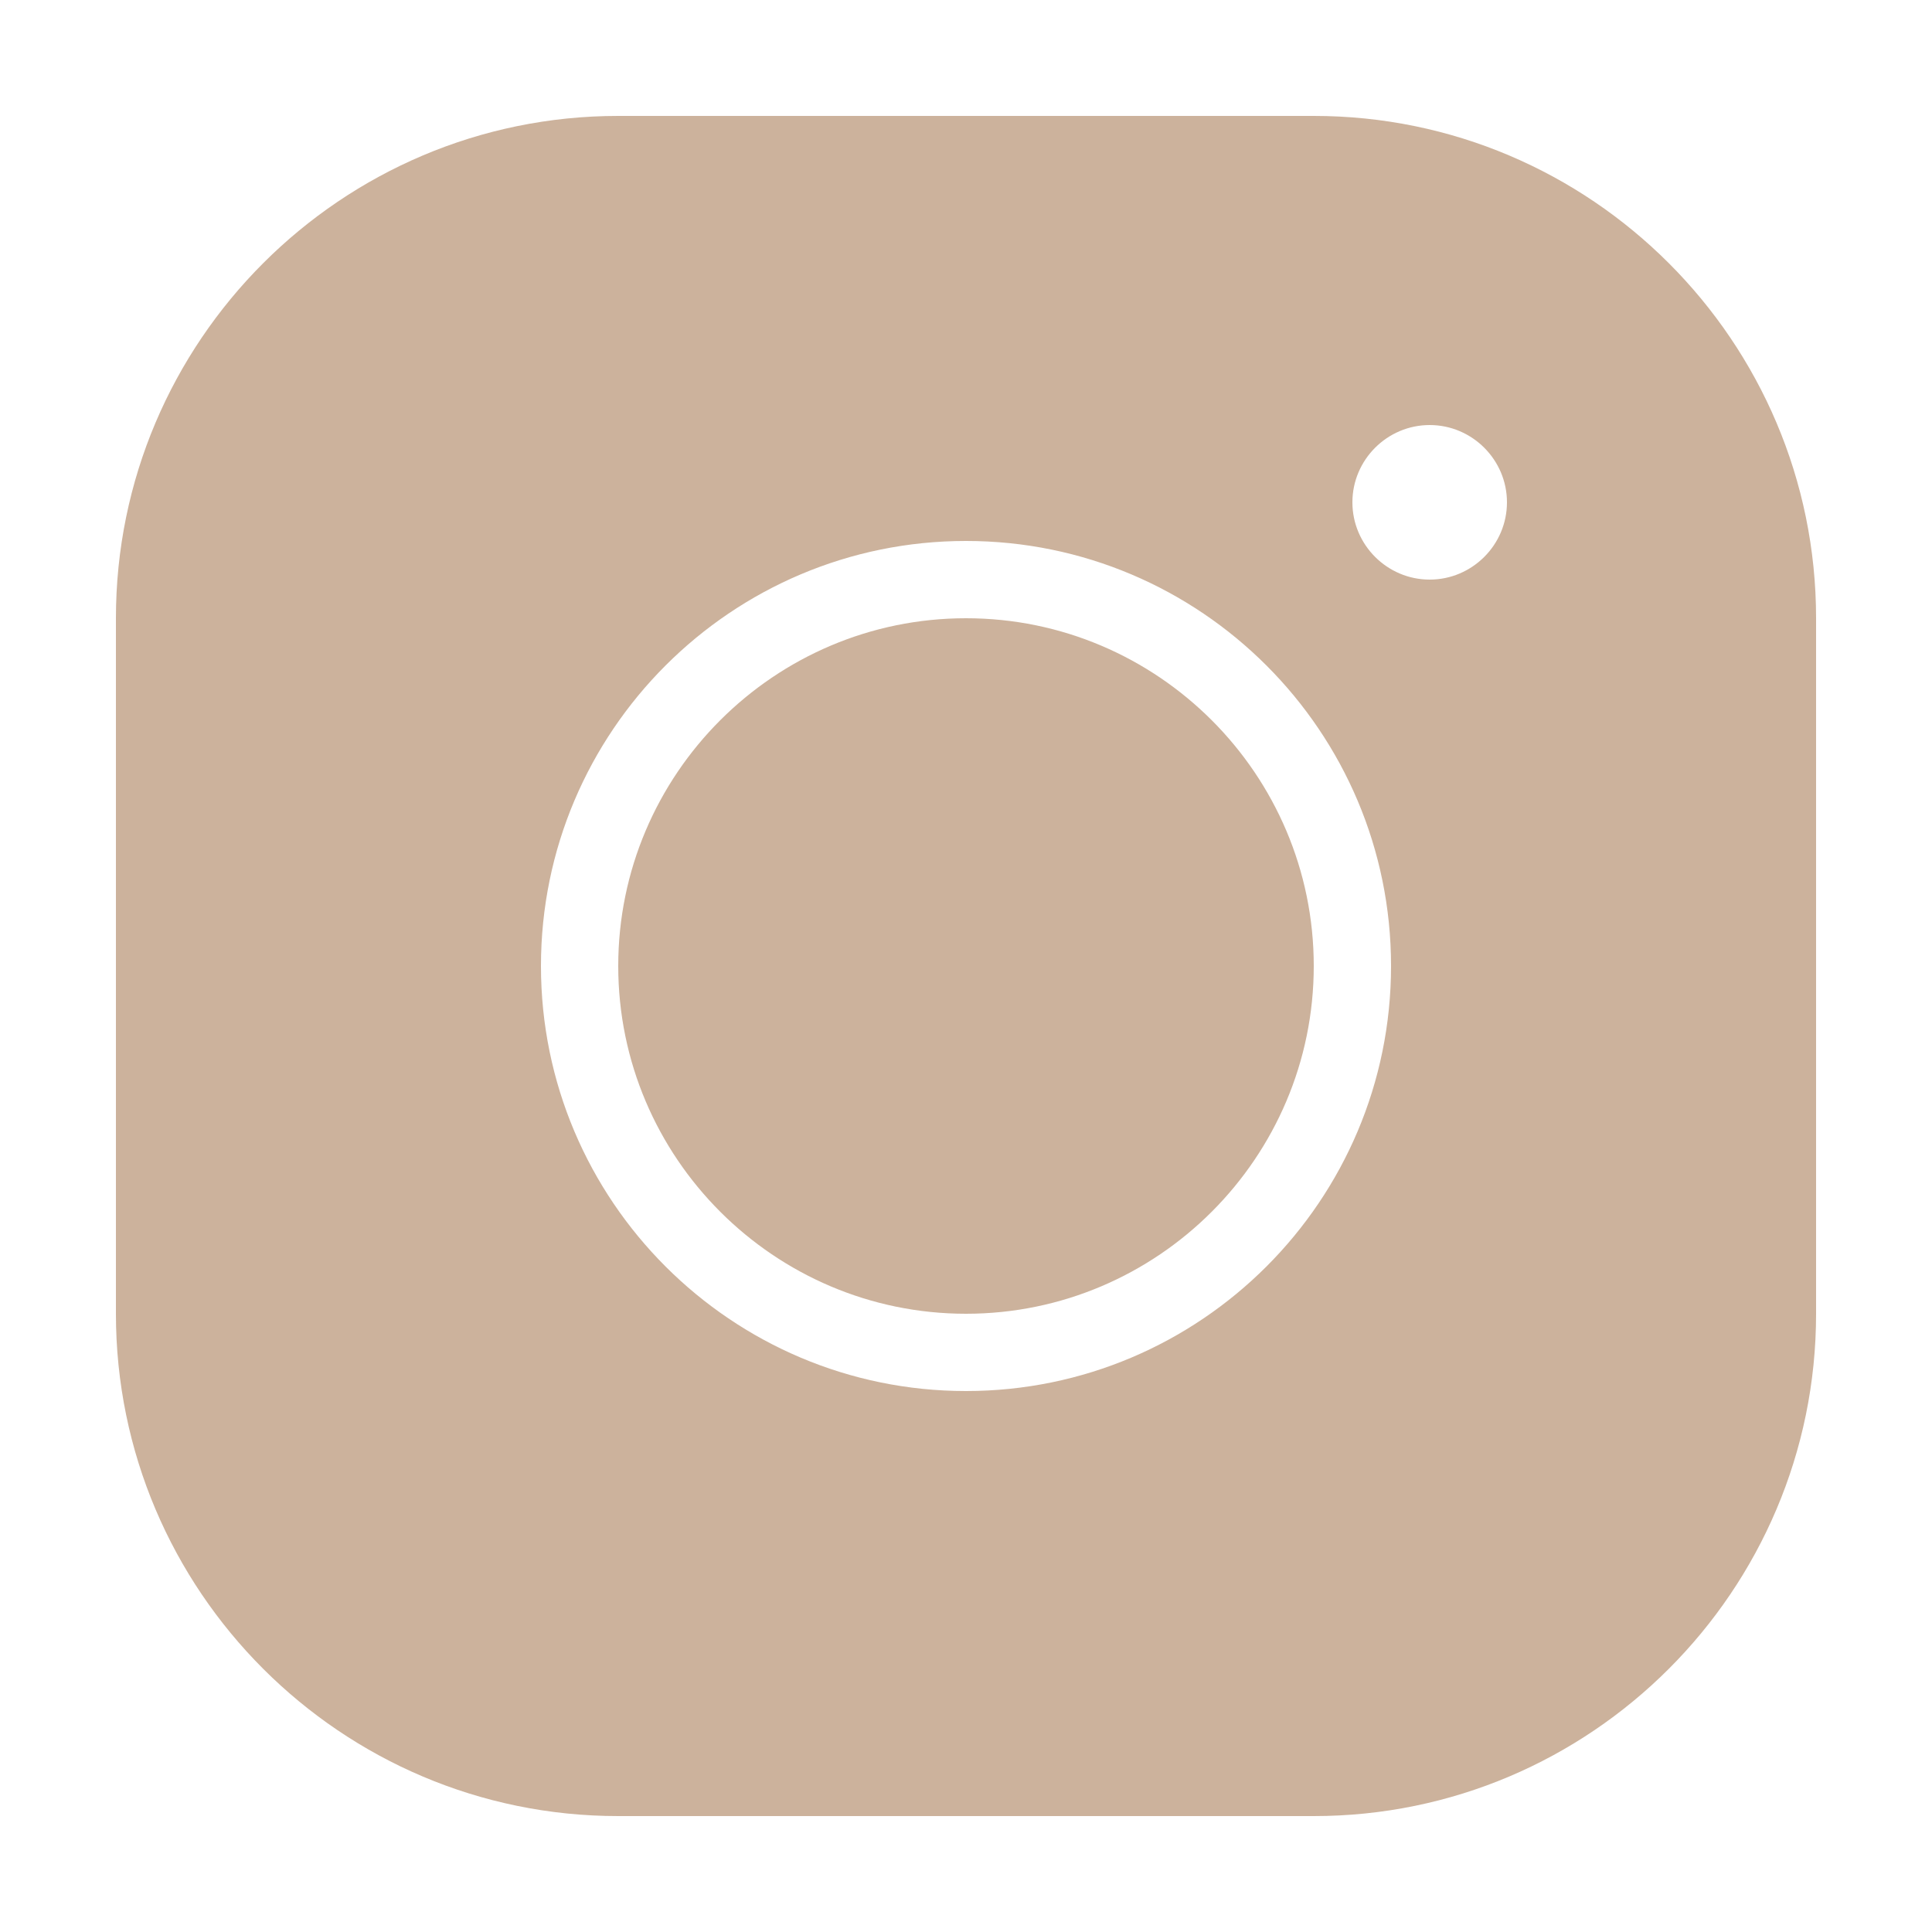 <svg width="32" height="32" viewBox="0 0 32 32" fill="none" xmlns="http://www.w3.org/2000/svg">
<path d="M10.24 1.92C5.651 1.92 1.92 5.651 1.92 10.24V21.76C1.92 26.349 5.651 30.08 10.24 30.08H21.76C26.349 30.08 30.08 26.349 30.08 21.76V10.24C30.08 5.651 26.349 1.92 21.76 1.92H10.24ZM23.68 7.04C24.384 7.04 24.96 7.616 24.96 8.32C24.96 9.024 24.384 9.6 23.68 9.6C22.976 9.6 22.4 9.024 22.4 8.32C22.4 7.616 22.976 7.04 23.68 7.04ZM16 8.96C19.885 8.96 23.04 12.115 23.04 16C23.04 19.885 19.885 23.04 16 23.04C12.115 23.04 8.96 19.885 8.96 16C8.96 12.115 12.115 8.96 16 8.96ZM16 10.24C12.825 10.24 10.24 12.825 10.24 16C10.24 19.174 12.825 21.76 16 21.76C19.174 21.76 21.76 19.174 21.76 16C21.76 12.825 19.174 10.24 16 10.24Z" fill="#CCB29C"/>
</svg>
